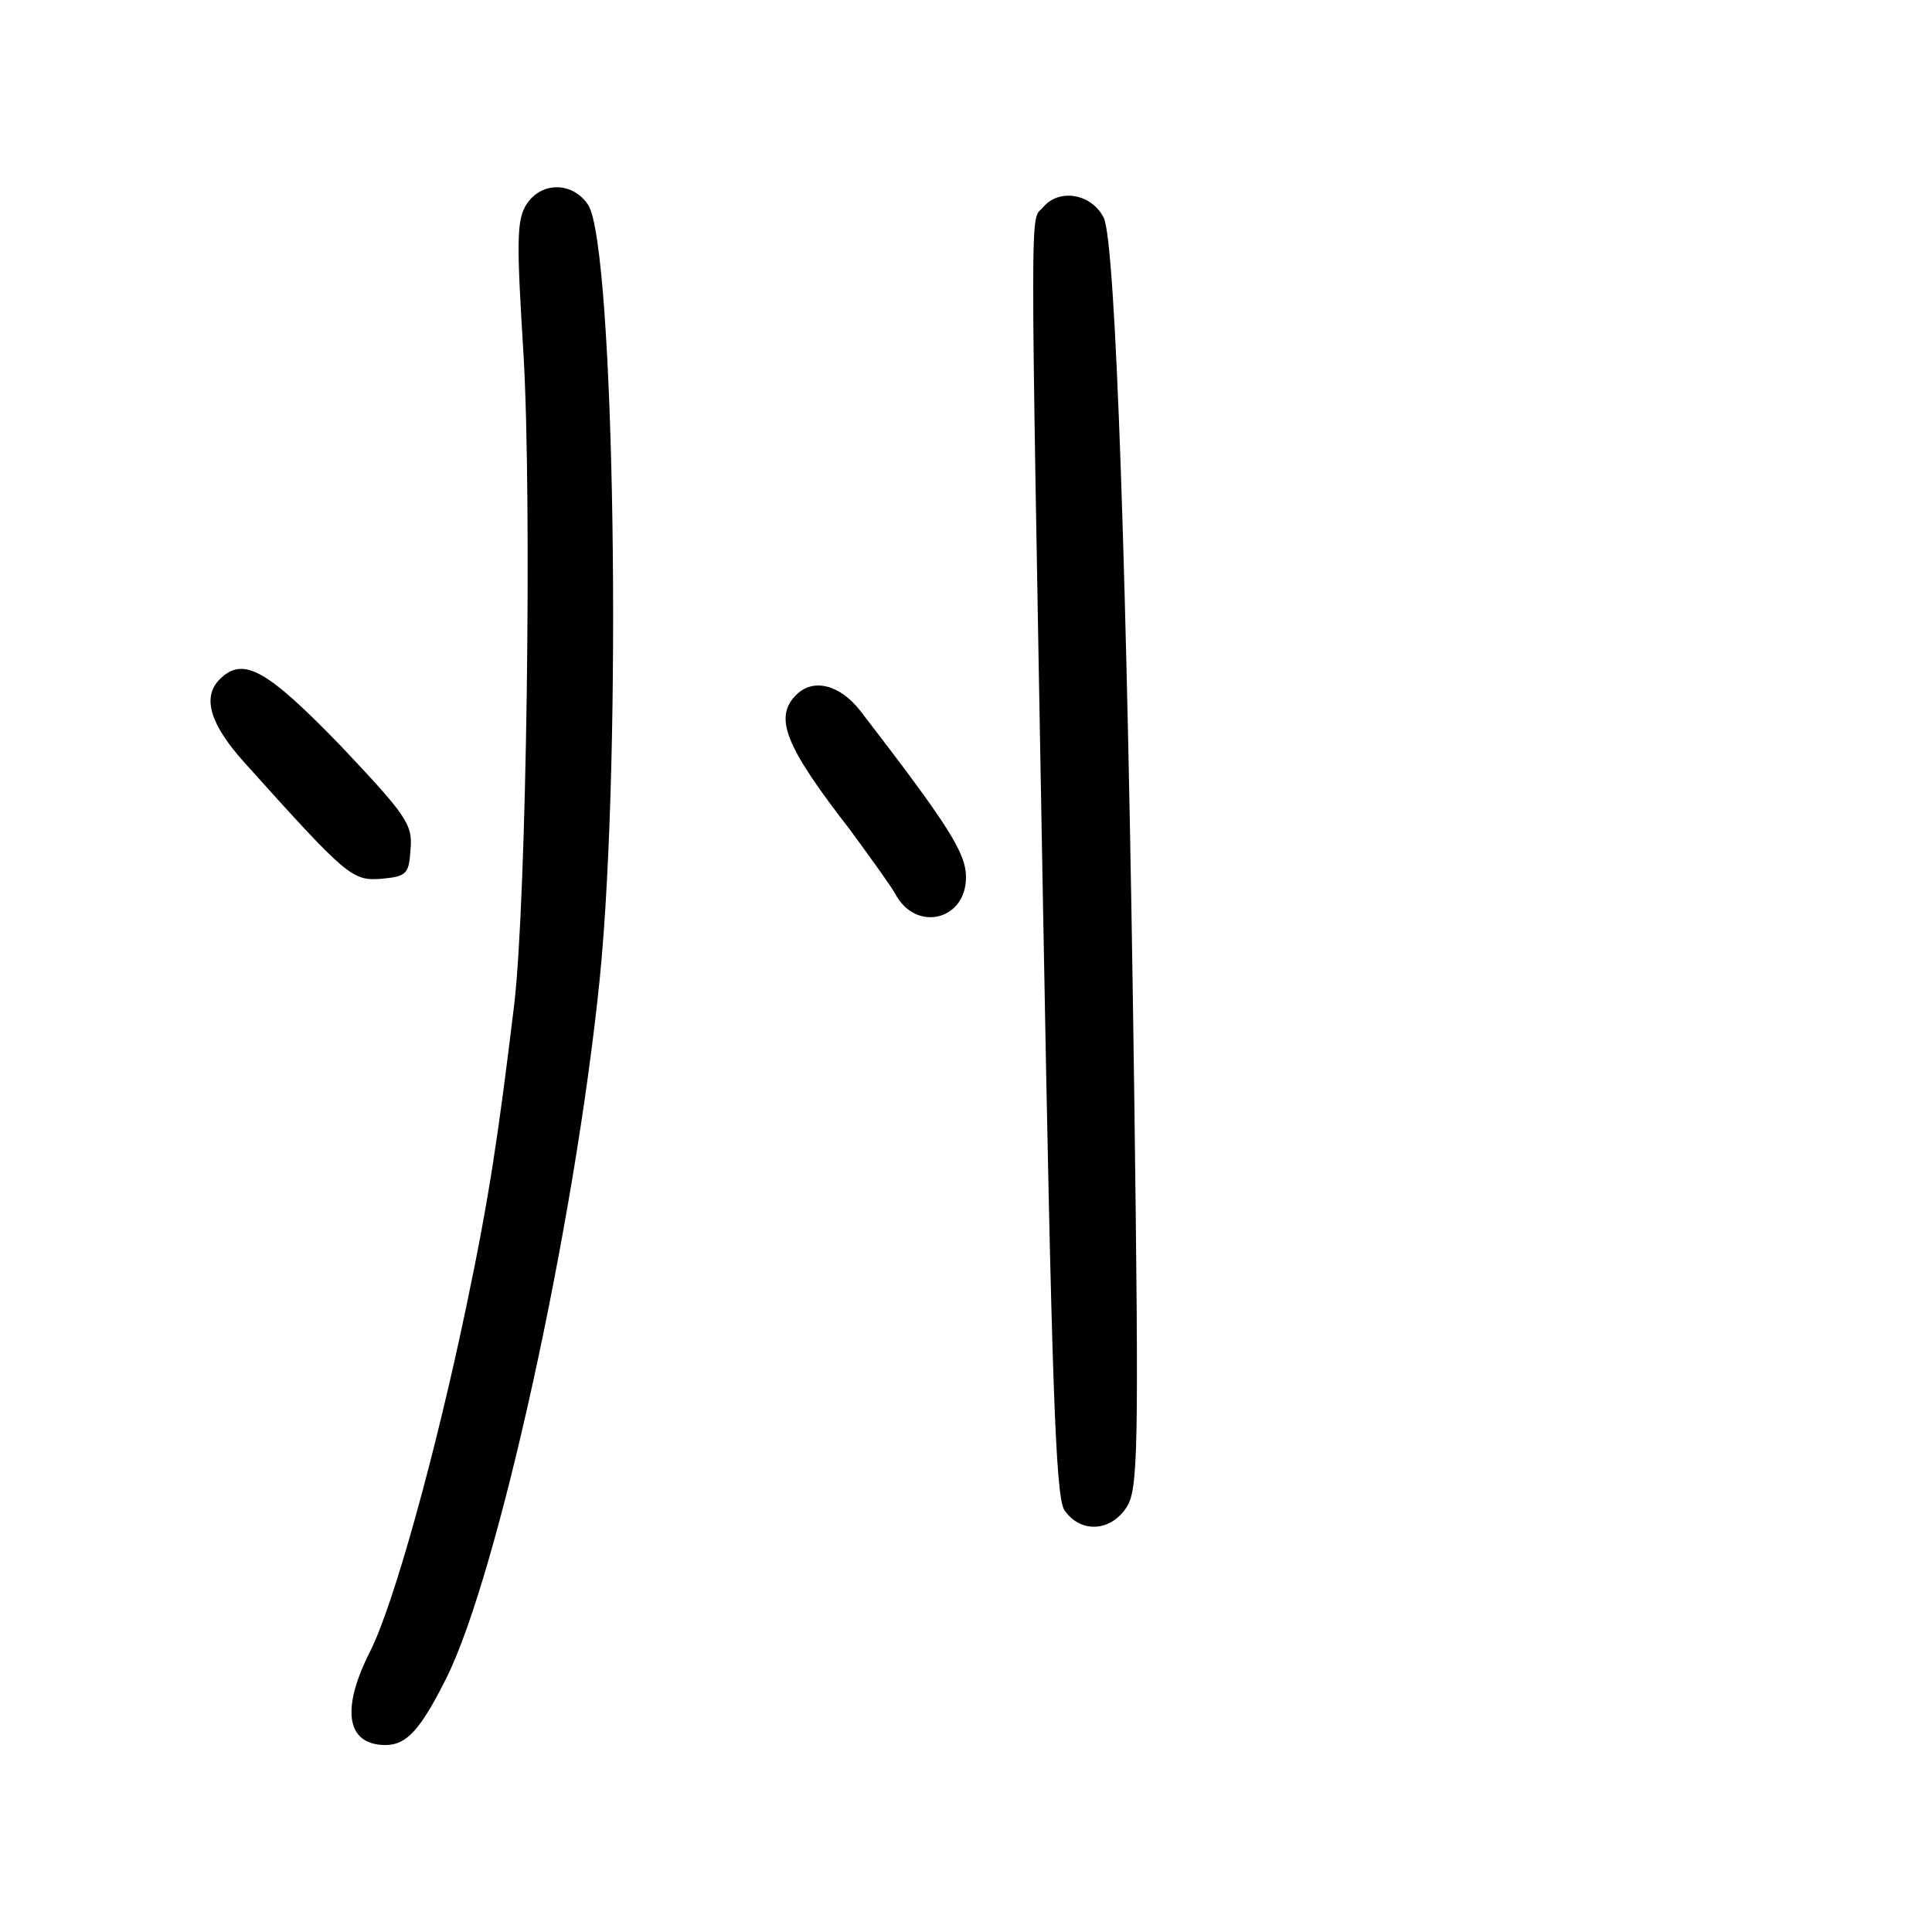 <?xml version="1.0" standalone="no"?>
<!DOCTYPE svg PUBLIC "-//W3C//DTD SVG 20010904//EN"
 "http://www.w3.org/TR/2001/REC-SVG-20010904/DTD/svg10.dtd">
<svg version="1.0" xmlns="http://www.w3.org/2000/svg"
 width="248pt" height="248pt" viewBox="0 0 248 248"
 preserveAspectRatio="xMidYMid meet">
<g transform="translate(0,248) scale(0.1,-0.1)"
fill="#000000" stroke="none">
<path d="M676 2218 c-13 -20 -13 -48 -4 -193 11 -188 4 -700 -12 -835 -20
-165 -32 -247 -61 -385 -40 -192 -94 -386 -124 -445 -38 -75 -30 -120 20 -120
27 0 45 20 78 86 66 132 165 582 197 899 29 292 19 939 -15 992 -20 30 -60 30
-79 1z"/>
<path d="M1339 2214 c-17 -20 -17 44 0 -904 11 -605 16 -749 27 -768 20 -30
59 -29 80 3 15 23 16 71 10 528 -9 671 -24 1094 -39 1127 -15 31 -57 39 -78
14z"/>
<path d="M282 1608 c-23 -23 -12 -58 31 -106 133 -148 139 -153 177 -150 32 3
35 6 37 38 3 32 -6 44 -90 133 -95 98 -125 115 -155 85z"/>
<path d="M1022 1588 c-29 -29 -14 -66 69 -173 25 -34 51 -70 58 -82 26 -50 91
-35 91 21 0 31 -22 66 -136 214 -26 33 -60 42 -82 20z"/>
</g>
</svg>
